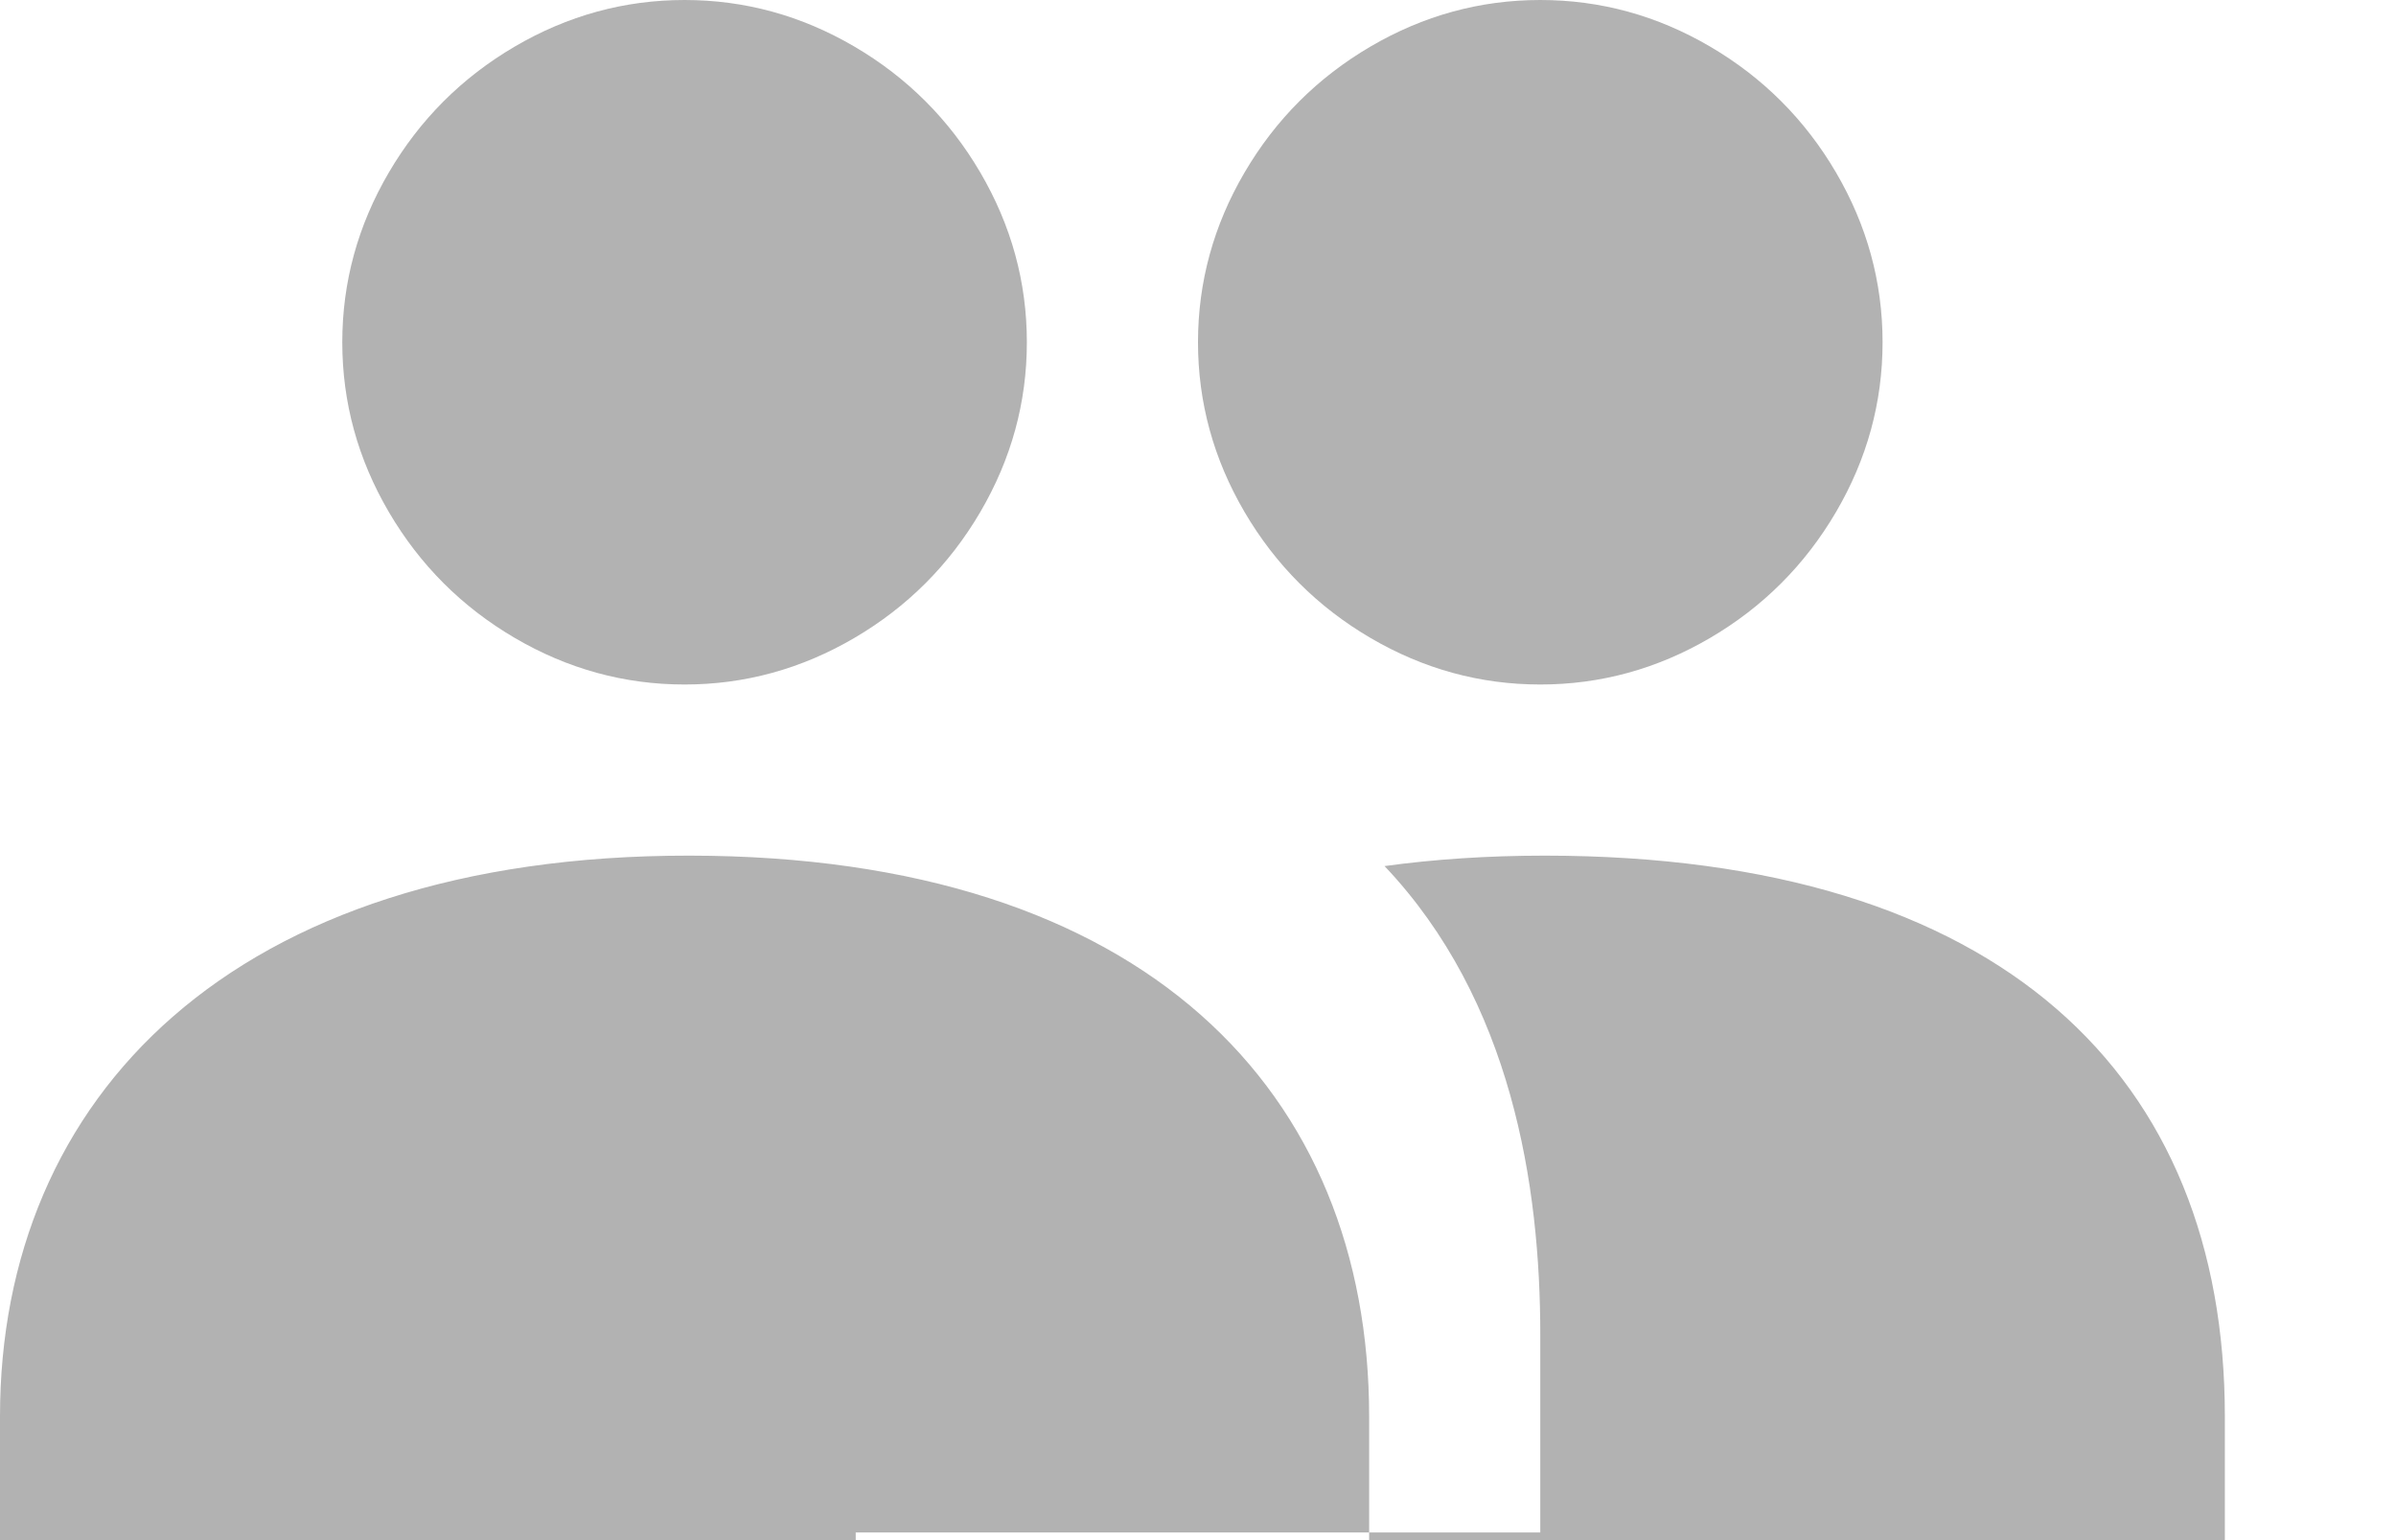 <?xml version="1.0" encoding="UTF-8"?>
<svg width="14px" height="9px" viewBox="0 0 14 9" version="1.1" xmlns="http://www.w3.org/2000/svg" xmlns:xlink="http://www.w3.org/1999/xlink">
    <!-- Generator: Sketch 50.2 (55047) - http://www.bohemiancoding.com/sketch -->
    <title>en_members</title>
    <desc>Created with Sketch.</desc>
    <defs></defs>
    <g id="en_members" stroke="none" stroke-width="1" fill="none" fill-rule="evenodd">
        <path d="M8,8.277 L8,9 L0,9 L0,8.277 C0,6.415 1.355,4.998 4.028,5 C6.7,5.002 8,6.387 8,8.277 Z M5,8.955 L9,8.955 L9,7.8 C9,6.928 8.834,5.847 8.09,5.061 C8.382,5.021 8.694,5 9.028,5 C11.7,5.002 13,6.293 13,8.277 L13,9 L5,9 L5,8.955 Z M4,4 C3.648,4 3.317,3.909 3.008,3.728 C2.699,3.547 2.453,3.301 2.272,2.992 C2.091,2.683 2,2.352 2,2 C2,1.648 2.091,1.317 2.272,1.008 C2.453,0.699 2.699,0.453 3.008,0.272 C3.317,0.091 3.648,0 4,0 C4.352,0 4.683,0.091 4.992,0.272 C5.301,0.453 5.547,0.699 5.728,1.008 C5.909,1.317 6,1.648 6,2 C6,2.352 5.909,2.683 5.728,2.992 C5.547,3.301 5.301,3.547 4.992,3.728 C4.683,3.909 4.352,4 4,4 Z M9,4 C8.648,4 8.317,3.909 8.008,3.728 C7.699,3.547 7.453,3.301 7.272,2.992 C7.091,2.683 7,2.352 7,2 C7,1.648 7.091,1.317 7.272,1.008 C7.453,0.699 7.699,0.453 8.008,0.272 C8.317,0.091 8.648,0 9,0 C9.352,0 9.683,0.091 9.992,0.272 C10.301,0.453 10.547,0.699 10.728,1.008 C10.909,1.317 11,1.648 11,2 C11,2.352 10.909,2.683 10.728,2.992 C10.547,3.301 10.301,3.547 9.992,3.728 C9.683,3.909 9.352,4 9,4 Z" id="Combined-Shape" fill="#B2B2B2"></path>
    </g>
</svg>